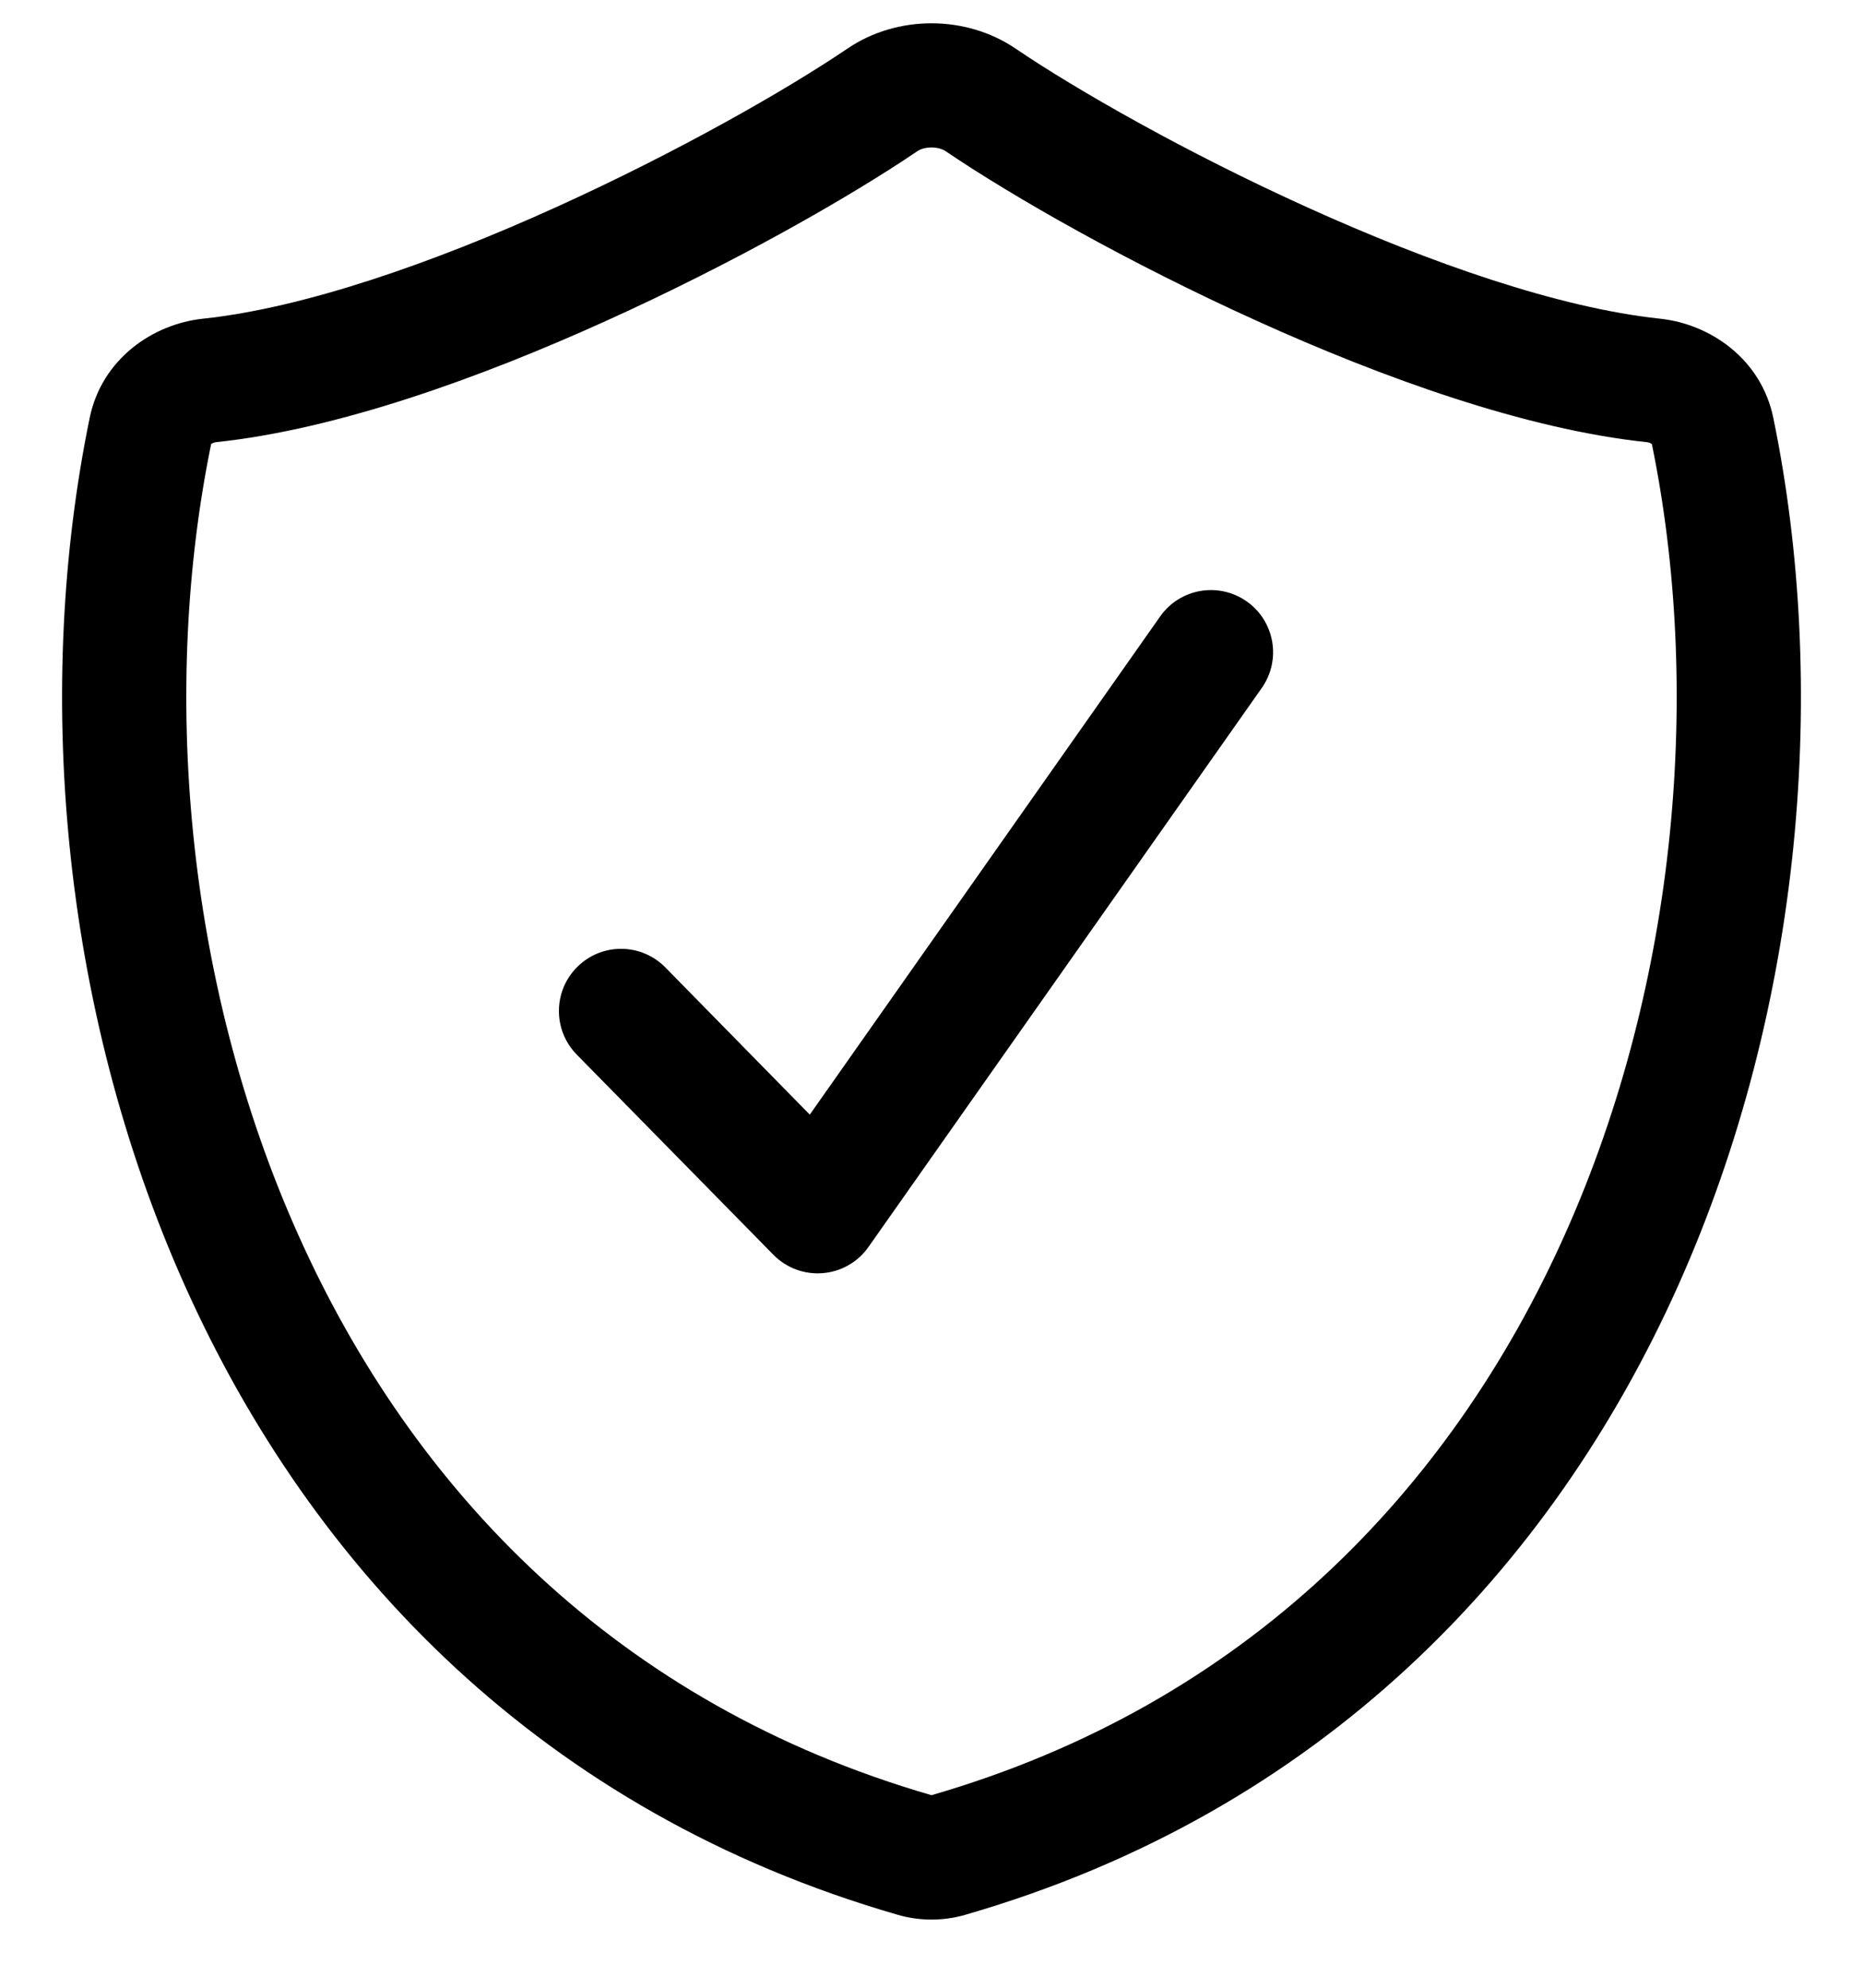 <svg width="15" height="16" viewBox="0 0 15 16" fill="none" xmlns="http://www.w3.org/2000/svg">
<path d="M10.159 5.538C10.318 5.312 10.264 5 10.038 4.841C9.812 4.682 9.5 4.736 9.341 4.962L6.52 8.972L5.357 7.787C5.163 7.59 4.847 7.587 4.65 7.781C4.453 7.974 4.45 8.291 4.643 8.488L6.227 10.1C6.331 10.206 6.476 10.26 6.624 10.248C6.772 10.236 6.907 10.159 6.992 10.038L10.159 5.538Z" fill="black"/>
<path fill-rule="evenodd" clip-rule="evenodd" d="M8.175 0.39C7.777 0.12 7.223 0.12 6.825 0.39C6.332 0.724 5.449 1.228 4.47 1.671C3.483 2.118 2.447 2.479 1.636 2.565C1.233 2.607 0.82 2.887 0.722 3.364C0.281 5.506 0.476 8.09 1.49 10.352C2.509 12.625 4.363 14.586 7.229 15.413C7.405 15.464 7.595 15.464 7.771 15.413C10.637 14.586 12.491 12.625 13.51 10.352C14.524 8.09 14.719 5.506 14.278 3.364C14.18 2.887 13.767 2.607 13.364 2.565C12.553 2.479 11.517 2.118 10.53 1.671C9.55 1.228 8.668 0.724 8.175 0.39ZM7.386 1.217C7.445 1.177 7.554 1.177 7.614 1.217C8.161 1.588 9.094 2.119 10.118 2.582C11.133 3.042 12.286 3.457 13.259 3.559C13.269 3.56 13.278 3.563 13.286 3.566C13.292 3.569 13.297 3.572 13.3 3.574C13.699 5.521 13.519 7.887 12.597 9.943C11.68 11.989 10.037 13.716 7.5 14.45C4.963 13.716 3.32 11.989 2.403 9.943C1.481 7.887 1.301 5.521 1.7 3.574C1.703 3.572 1.708 3.569 1.714 3.566C1.722 3.563 1.731 3.56 1.74 3.559C2.714 3.457 3.867 3.042 4.882 2.582C5.906 2.119 6.839 1.588 7.386 1.217Z" fill="black"/>
</svg>
